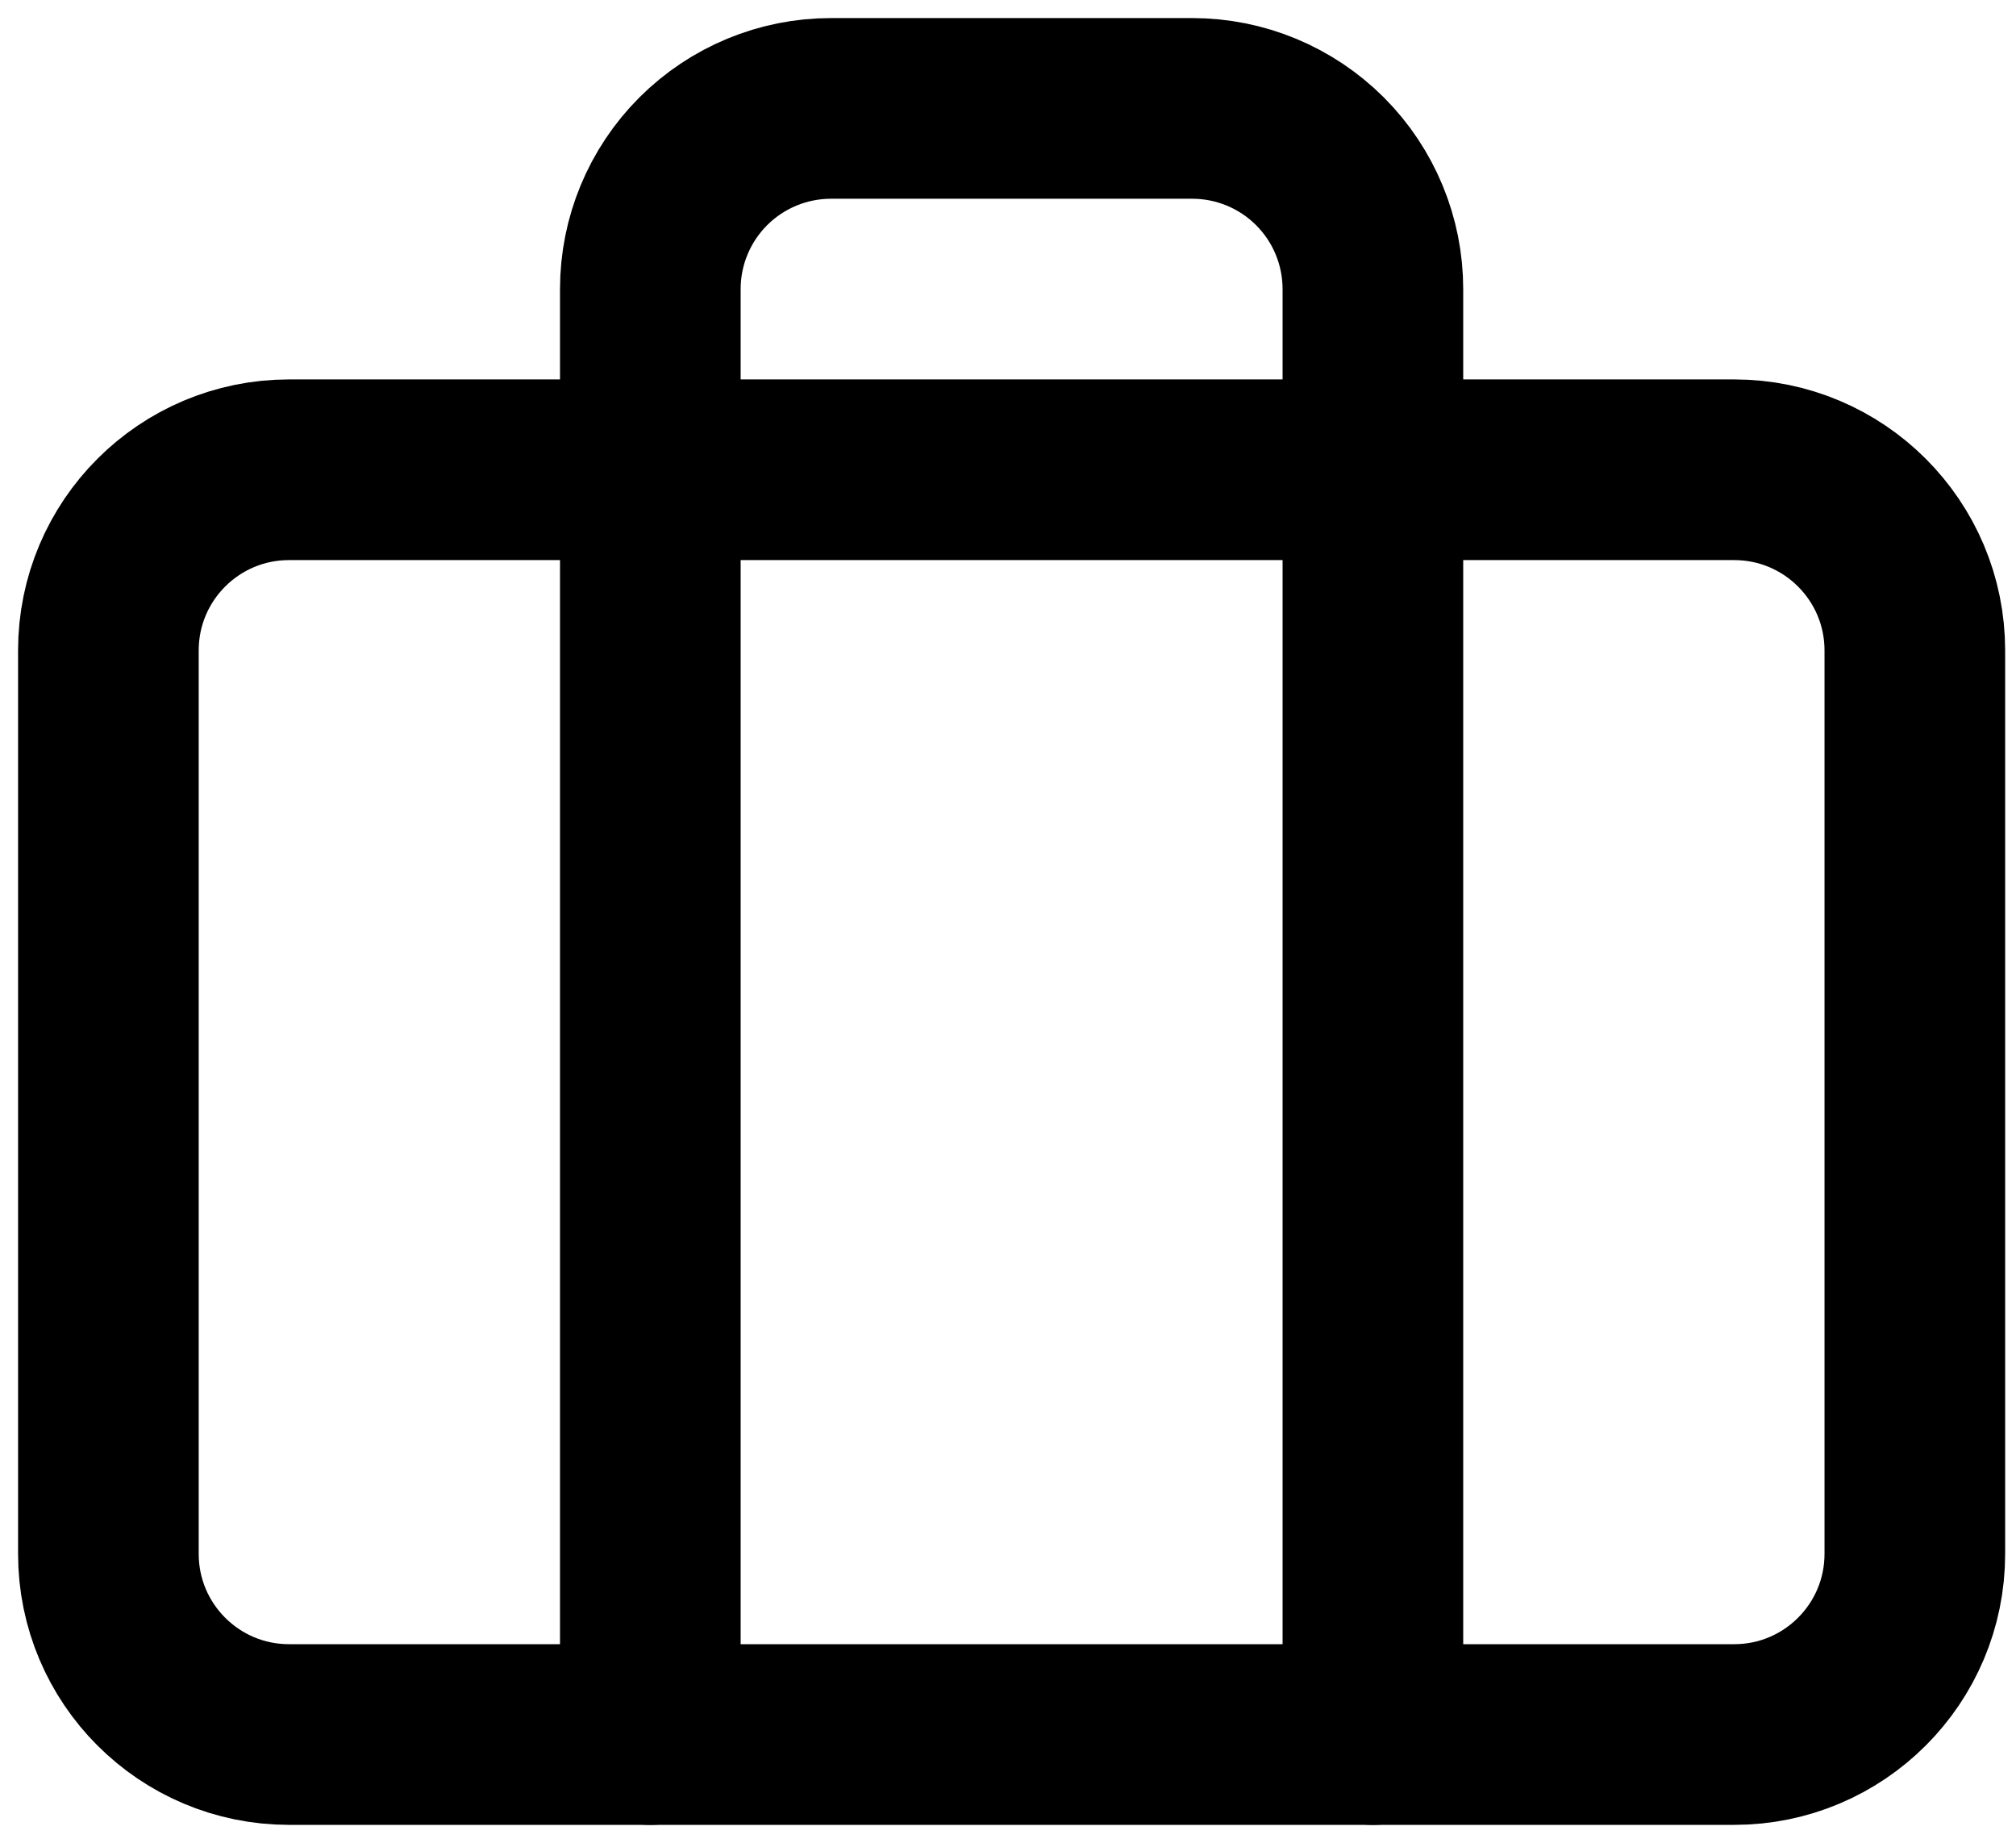 <svg width="93" height="85" viewBox="0 0 93 85" fill="none" xmlns="http://www.w3.org/2000/svg">
<path d="M63.333 80V13.333C63.333 11.123 62.455 9.004 60.893 7.441C59.33 5.878 57.21 5 55 5H38.333C36.123 5 34.004 5.878 32.441 7.441C30.878 9.004 30 11.123 30 13.333V80" stroke="black" stroke-width="8.333" stroke-linecap="round" stroke-linejoin="round"/>
<path d="M80 21.666H13.333C8.731 21.666 5 25.397 5 29.999V71.666C5 76.268 8.731 79.999 13.333 79.999H80C84.602 79.999 88.333 76.268 88.333 71.666V29.999C88.333 25.397 84.602 21.666 80 21.666Z" stroke="black" stroke-width="8.333" stroke-linecap="round" stroke-linejoin="round"/>
</svg>

